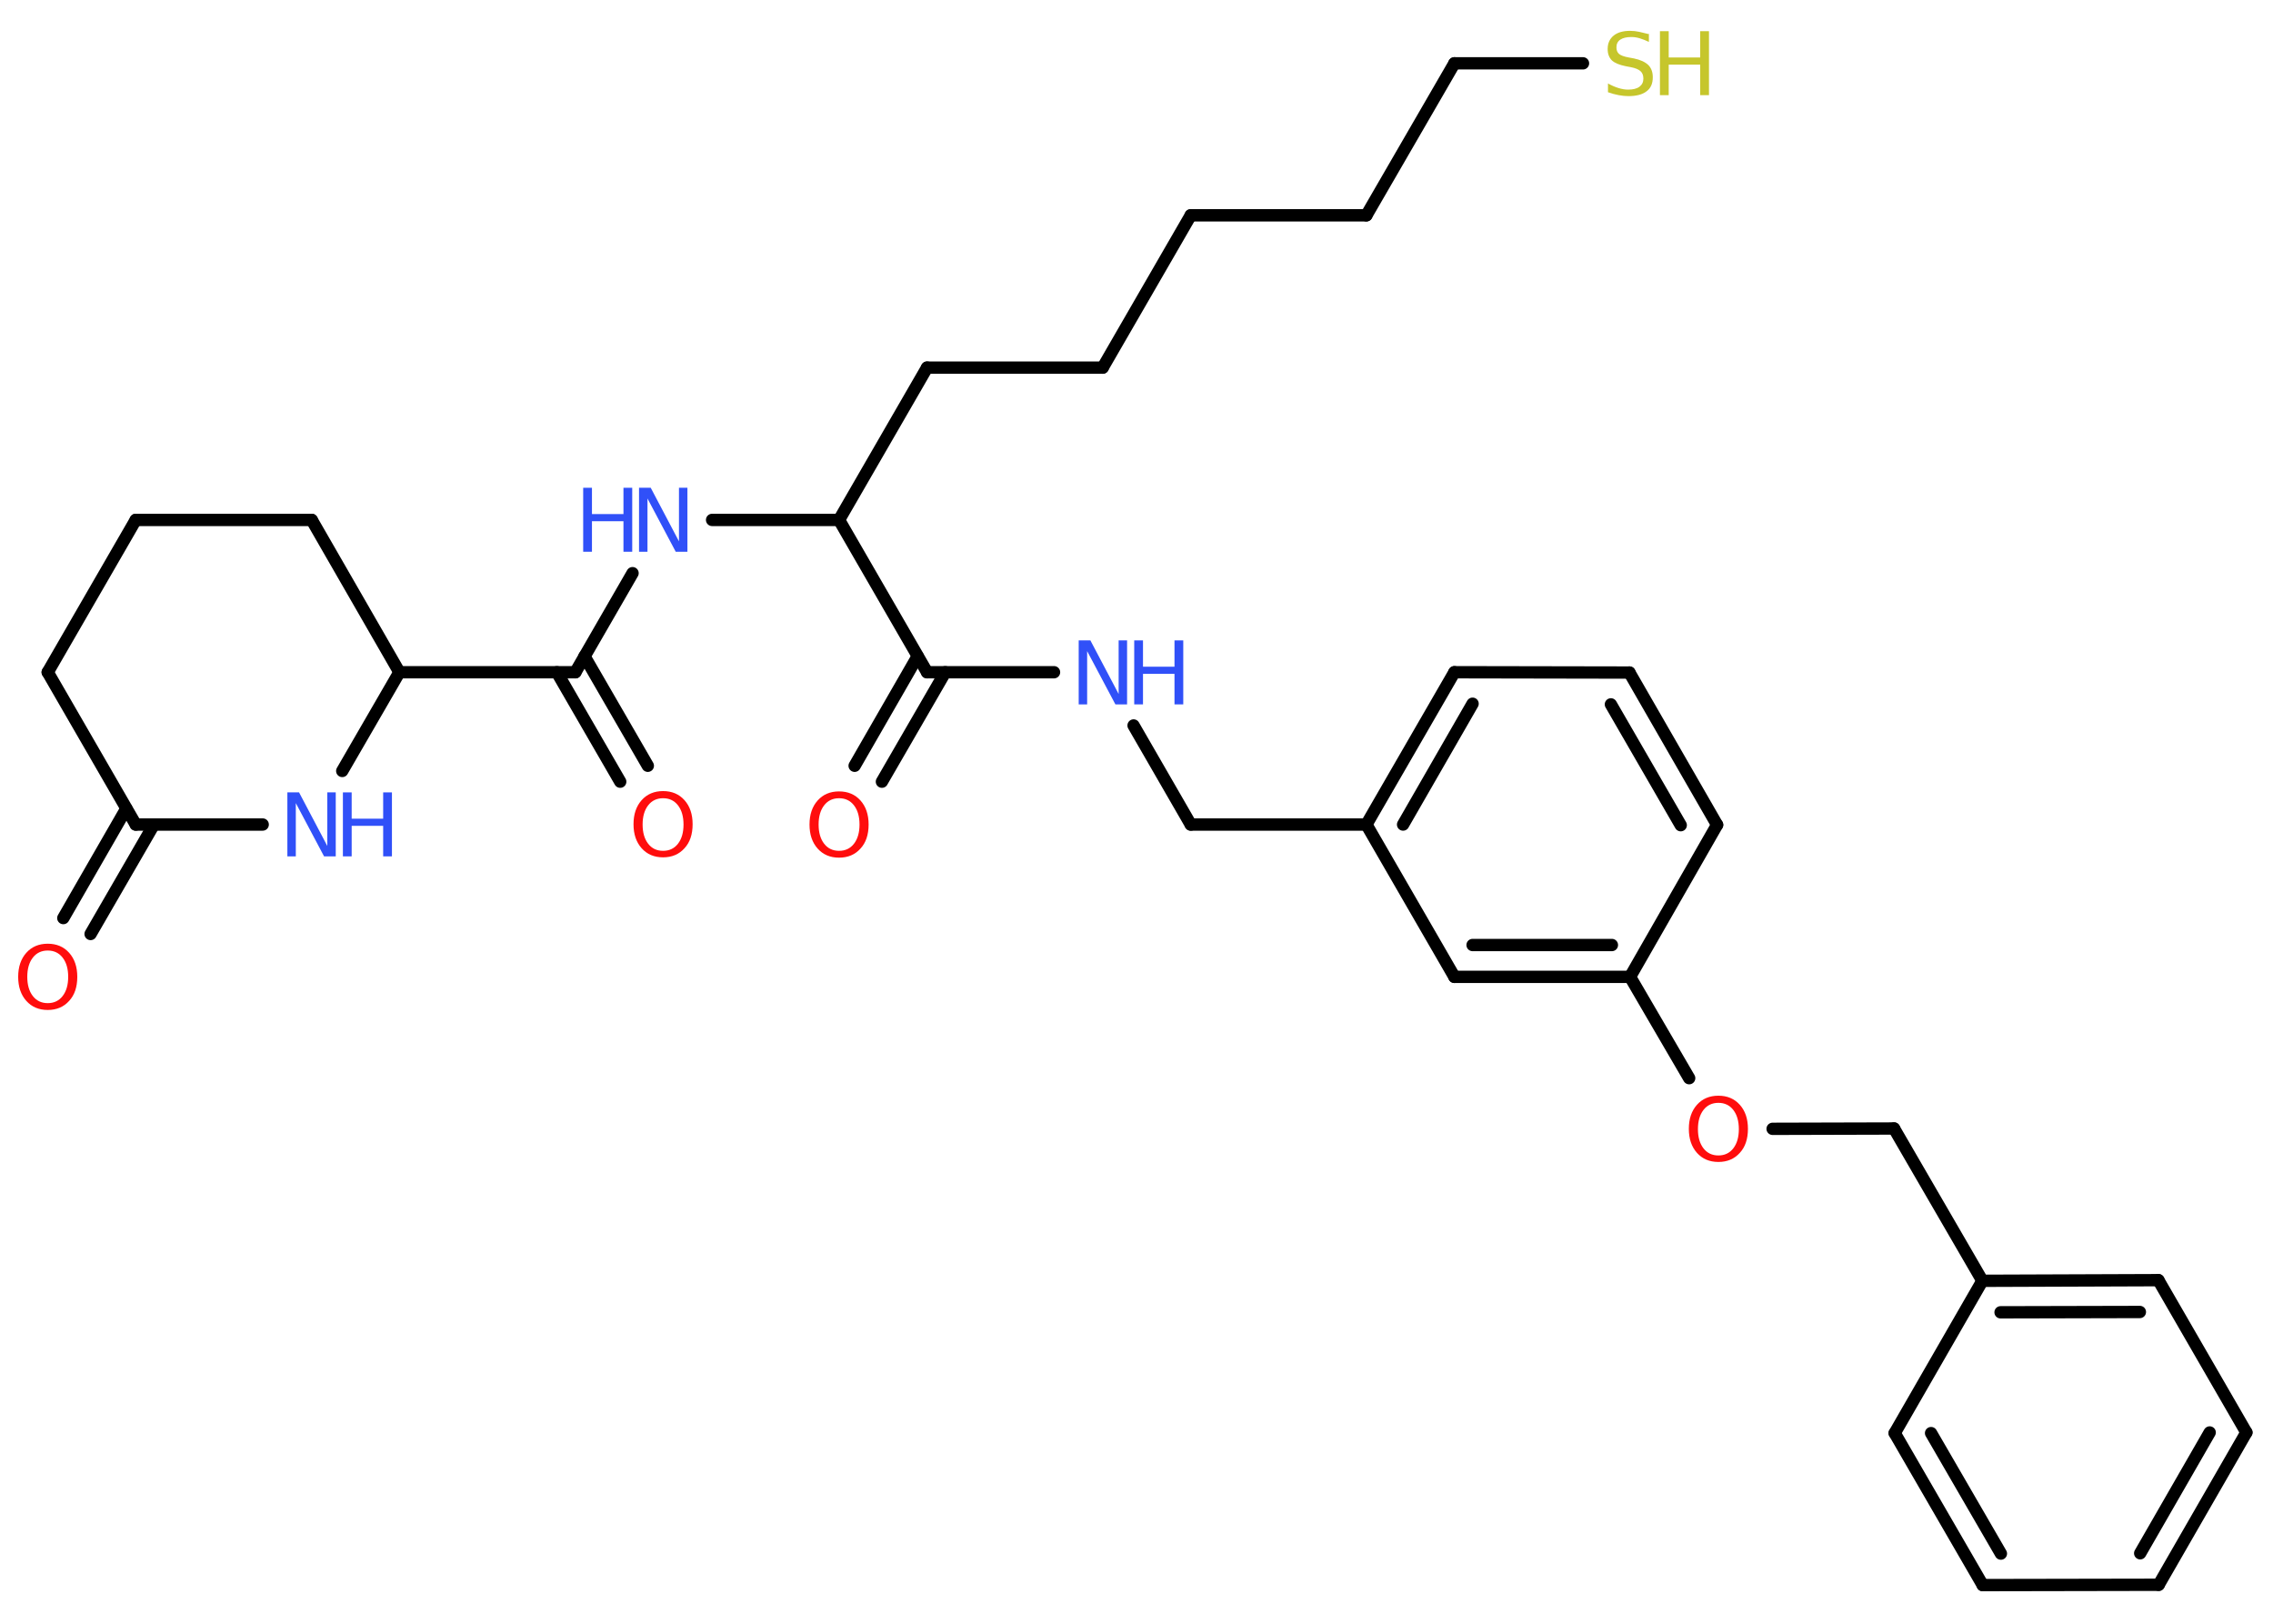 <?xml version='1.0' encoding='UTF-8'?>
<!DOCTYPE svg PUBLIC "-//W3C//DTD SVG 1.1//EN" "http://www.w3.org/Graphics/SVG/1.1/DTD/svg11.dtd">
<svg version='1.2' xmlns='http://www.w3.org/2000/svg' xmlns:xlink='http://www.w3.org/1999/xlink' width='70.0mm' height='50.0mm' viewBox='0 0 70.0 50.0'>
  <desc>Generated by the Chemistry Development Kit (http://github.com/cdk)</desc>
  <g stroke-linecap='round' stroke-linejoin='round' stroke='#000000' stroke-width='.38' fill='#3050F8'>
    <rect x='.0' y='.0' width='70.0' height='50.0' fill='#FFFFFF' stroke='none'/>
    <g id='mol1' class='mol'>
      <g id='mol1bnd1' class='bond'>
        <line x1='1.95' y1='28.27' x2='3.89' y2='24.9'/>
        <line x1='2.79' y1='28.76' x2='4.74' y2='25.39'/>
      </g>
      <line id='mol1bnd2' class='bond' x1='4.18' y1='25.39' x2='1.47' y2='20.7'/>
      <line id='mol1bnd3' class='bond' x1='1.47' y1='20.7' x2='4.18' y2='16.01'/>
      <line id='mol1bnd4' class='bond' x1='4.18' y1='16.01' x2='9.6' y2='16.01'/>
      <line id='mol1bnd5' class='bond' x1='9.6' y1='16.01' x2='12.3' y2='20.7'/>
      <line id='mol1bnd6' class='bond' x1='12.3' y1='20.7' x2='17.72' y2='20.7'/>
      <g id='mol1bnd7' class='bond'>
        <line x1='18.0' y1='20.21' x2='19.95' y2='23.58'/>
        <line x1='17.15' y1='20.7' x2='19.1' y2='24.07'/>
      </g>
      <line id='mol1bnd8' class='bond' x1='17.72' y1='20.7' x2='19.48' y2='17.65'/>
      <line id='mol1bnd9' class='bond' x1='21.93' y1='16.01' x2='25.84' y2='16.01'/>
      <line id='mol1bnd10' class='bond' x1='25.84' y1='16.01' x2='28.55' y2='11.32'/>
      <line id='mol1bnd11' class='bond' x1='28.55' y1='11.32' x2='33.96' y2='11.32'/>
      <line id='mol1bnd12' class='bond' x1='33.96' y1='11.32' x2='36.67' y2='6.63'/>
      <line id='mol1bnd13' class='bond' x1='36.67' y1='6.63' x2='42.08' y2='6.63'/>
      <line id='mol1bnd14' class='bond' x1='42.08' y1='6.63' x2='44.79' y2='1.95'/>
      <line id='mol1bnd15' class='bond' x1='44.79' y1='1.95' x2='48.75' y2='1.95'/>
      <line id='mol1bnd16' class='bond' x1='25.84' y1='16.01' x2='28.55' y2='20.7'/>
      <g id='mol1bnd17' class='bond'>
        <line x1='29.11' y1='20.7' x2='27.16' y2='24.07'/>
        <line x1='28.26' y1='20.21' x2='26.32' y2='23.58'/>
      </g>
      <line id='mol1bnd18' class='bond' x1='28.55' y1='20.7' x2='32.46' y2='20.7'/>
      <line id='mol1bnd19' class='bond' x1='34.91' y1='22.34' x2='36.67' y2='25.39'/>
      <line id='mol1bnd20' class='bond' x1='36.67' y1='25.39' x2='42.08' y2='25.39'/>
      <g id='mol1bnd21' class='bond'>
        <line x1='44.79' y1='20.7' x2='42.08' y2='25.39'/>
        <line x1='45.35' y1='21.67' x2='43.21' y2='25.39'/>
      </g>
      <line id='mol1bnd22' class='bond' x1='44.79' y1='20.7' x2='50.18' y2='20.71'/>
      <g id='mol1bnd23' class='bond'>
        <line x1='52.88' y1='25.4' x2='50.18' y2='20.71'/>
        <line x1='51.76' y1='25.41' x2='49.61' y2='21.69'/>
      </g>
      <line id='mol1bnd24' class='bond' x1='52.88' y1='25.4' x2='50.2' y2='30.08'/>
      <line id='mol1bnd25' class='bond' x1='50.2' y1='30.08' x2='52.02' y2='33.2'/>
      <line id='mol1bnd26' class='bond' x1='54.59' y1='34.76' x2='58.33' y2='34.75'/>
      <line id='mol1bnd27' class='bond' x1='58.33' y1='34.75' x2='61.05' y2='39.44'/>
      <g id='mol1bnd28' class='bond'>
        <line x1='66.47' y1='39.42' x2='61.05' y2='39.44'/>
        <line x1='65.9' y1='40.4' x2='61.61' y2='40.41'/>
      </g>
      <line id='mol1bnd29' class='bond' x1='66.47' y1='39.42' x2='69.18' y2='44.11'/>
      <g id='mol1bnd30' class='bond'>
        <line x1='66.48' y1='48.8' x2='69.18' y2='44.11'/>
        <line x1='65.91' y1='47.83' x2='68.05' y2='44.11'/>
      </g>
      <line id='mol1bnd31' class='bond' x1='66.48' y1='48.8' x2='61.06' y2='48.81'/>
      <g id='mol1bnd32' class='bond'>
        <line x1='58.35' y1='44.13' x2='61.06' y2='48.81'/>
        <line x1='59.47' y1='44.13' x2='61.62' y2='47.84'/>
      </g>
      <line id='mol1bnd33' class='bond' x1='61.05' y1='39.44' x2='58.35' y2='44.13'/>
      <g id='mol1bnd34' class='bond'>
        <line x1='44.79' y1='30.08' x2='50.2' y2='30.08'/>
        <line x1='45.35' y1='29.1' x2='49.64' y2='29.1'/>
      </g>
      <line id='mol1bnd35' class='bond' x1='42.08' y1='25.39' x2='44.79' y2='30.08'/>
      <line id='mol1bnd36' class='bond' x1='12.3' y1='20.7' x2='10.54' y2='23.74'/>
      <line id='mol1bnd37' class='bond' x1='4.18' y1='25.39' x2='8.09' y2='25.39'/>
      <path id='mol1atm1' class='atom' d='M1.47 29.27q-.29 .0 -.46 .22q-.17 .22 -.17 .59q.0 .37 .17 .59q.17 .22 .46 .22q.29 .0 .46 -.22q.17 -.22 .17 -.59q.0 -.37 -.17 -.59q-.17 -.22 -.46 -.22zM1.47 29.06q.41 .0 .66 .28q.25 .28 .25 .74q.0 .47 -.25 .74q-.25 .28 -.66 .28q-.41 .0 -.66 -.28q-.25 -.28 -.25 -.74q.0 -.46 .25 -.74q.25 -.28 .66 -.28z' stroke='none' fill='#FF0D0D'/>
      <path id='mol1atm8' class='atom' d='M20.42 24.58q-.29 .0 -.46 .22q-.17 .22 -.17 .59q.0 .37 .17 .59q.17 .22 .46 .22q.29 .0 .46 -.22q.17 -.22 .17 -.59q.0 -.37 -.17 -.59q-.17 -.22 -.46 -.22zM20.42 24.36q.41 .0 .66 .28q.25 .28 .25 .74q.0 .47 -.25 .74q-.25 .28 -.66 .28q-.41 .0 -.66 -.28q-.25 -.28 -.25 -.74q.0 -.46 .25 -.74q.25 -.28 .66 -.28z' stroke='none' fill='#FF0D0D'/>
      <g id='mol1atm9' class='atom'>
        <path d='M19.68 15.02h.36l.87 1.65v-1.65h.26v1.97h-.36l-.87 -1.64v1.64h-.26v-1.97z' stroke='none'/>
        <path d='M17.96 15.02h.27v.81h.97v-.81h.27v1.97h-.27v-.94h-.97v.94h-.27v-1.97z' stroke='none'/>
      </g>
      <g id='mol1atm16' class='atom'>
        <path d='M50.78 1.03v.26q-.15 -.07 -.28 -.11q-.13 -.04 -.26 -.04q-.22 .0 -.34 .08q-.12 .08 -.12 .24q.0 .13 .08 .2q.08 .07 .3 .11l.16 .03q.29 .06 .44 .2q.14 .14 .14 .38q.0 .29 -.19 .43q-.19 .15 -.56 .15q-.14 .0 -.3 -.03q-.16 -.03 -.33 -.09v-.27q.16 .09 .32 .14q.16 .05 .3 .05q.23 .0 .35 -.09q.12 -.09 .12 -.25q.0 -.15 -.09 -.23q-.09 -.08 -.29 -.12l-.16 -.03q-.3 -.06 -.43 -.18q-.13 -.13 -.13 -.35q.0 -.26 .18 -.41q.18 -.15 .51 -.15q.14 .0 .28 .03q.14 .03 .29 .07z' stroke='none' fill='#C6C62C'/>
        <path d='M51.12 .96h.27v.81h.97v-.81h.27v1.97h-.27v-.94h-.97v.94h-.27v-1.97z' stroke='none' fill='#C6C62C'/>
      </g>
      <path id='mol1atm18' class='atom' d='M25.84 24.58q-.29 .0 -.46 .22q-.17 .22 -.17 .59q.0 .37 .17 .59q.17 .22 .46 .22q.29 .0 .46 -.22q.17 -.22 .17 -.59q.0 -.37 -.17 -.59q-.17 -.22 -.46 -.22zM25.84 24.37q.41 .0 .66 .28q.25 .28 .25 .74q.0 .47 -.25 .74q-.25 .28 -.66 .28q-.41 .0 -.66 -.28q-.25 -.28 -.25 -.74q.0 -.46 .25 -.74q.25 -.28 .66 -.28z' stroke='none' fill='#FF0D0D'/>
      <g id='mol1atm19' class='atom'>
        <path d='M33.22 19.72h.36l.87 1.65v-1.65h.26v1.97h-.36l-.87 -1.64v1.64h-.26v-1.97z' stroke='none'/>
        <path d='M34.93 19.72h.27v.81h.97v-.81h.27v1.97h-.27v-.94h-.97v.94h-.27v-1.97z' stroke='none'/>
      </g>
      <path id='mol1atm26' class='atom' d='M52.92 33.96q-.29 .0 -.46 .22q-.17 .22 -.17 .59q.0 .37 .17 .59q.17 .22 .46 .22q.29 .0 .46 -.22q.17 -.22 .17 -.59q.0 -.37 -.17 -.59q-.17 -.22 -.46 -.22zM52.92 33.74q.41 .0 .66 .28q.25 .28 .25 .74q.0 .47 -.25 .74q-.25 .28 -.66 .28q-.41 .0 -.66 -.28q-.25 -.28 -.25 -.74q.0 -.46 .25 -.74q.25 -.28 .66 -.28z' stroke='none' fill='#FF0D0D'/>
      <g id='mol1atm35' class='atom'>
        <path d='M8.85 24.4h.36l.87 1.65v-1.65h.26v1.97h-.36l-.87 -1.64v1.64h-.26v-1.97z' stroke='none'/>
        <path d='M10.56 24.4h.27v.81h.97v-.81h.27v1.97h-.27v-.94h-.97v.94h-.27v-1.97z' stroke='none'/>
      </g>
    </g>
  </g>
</svg>

